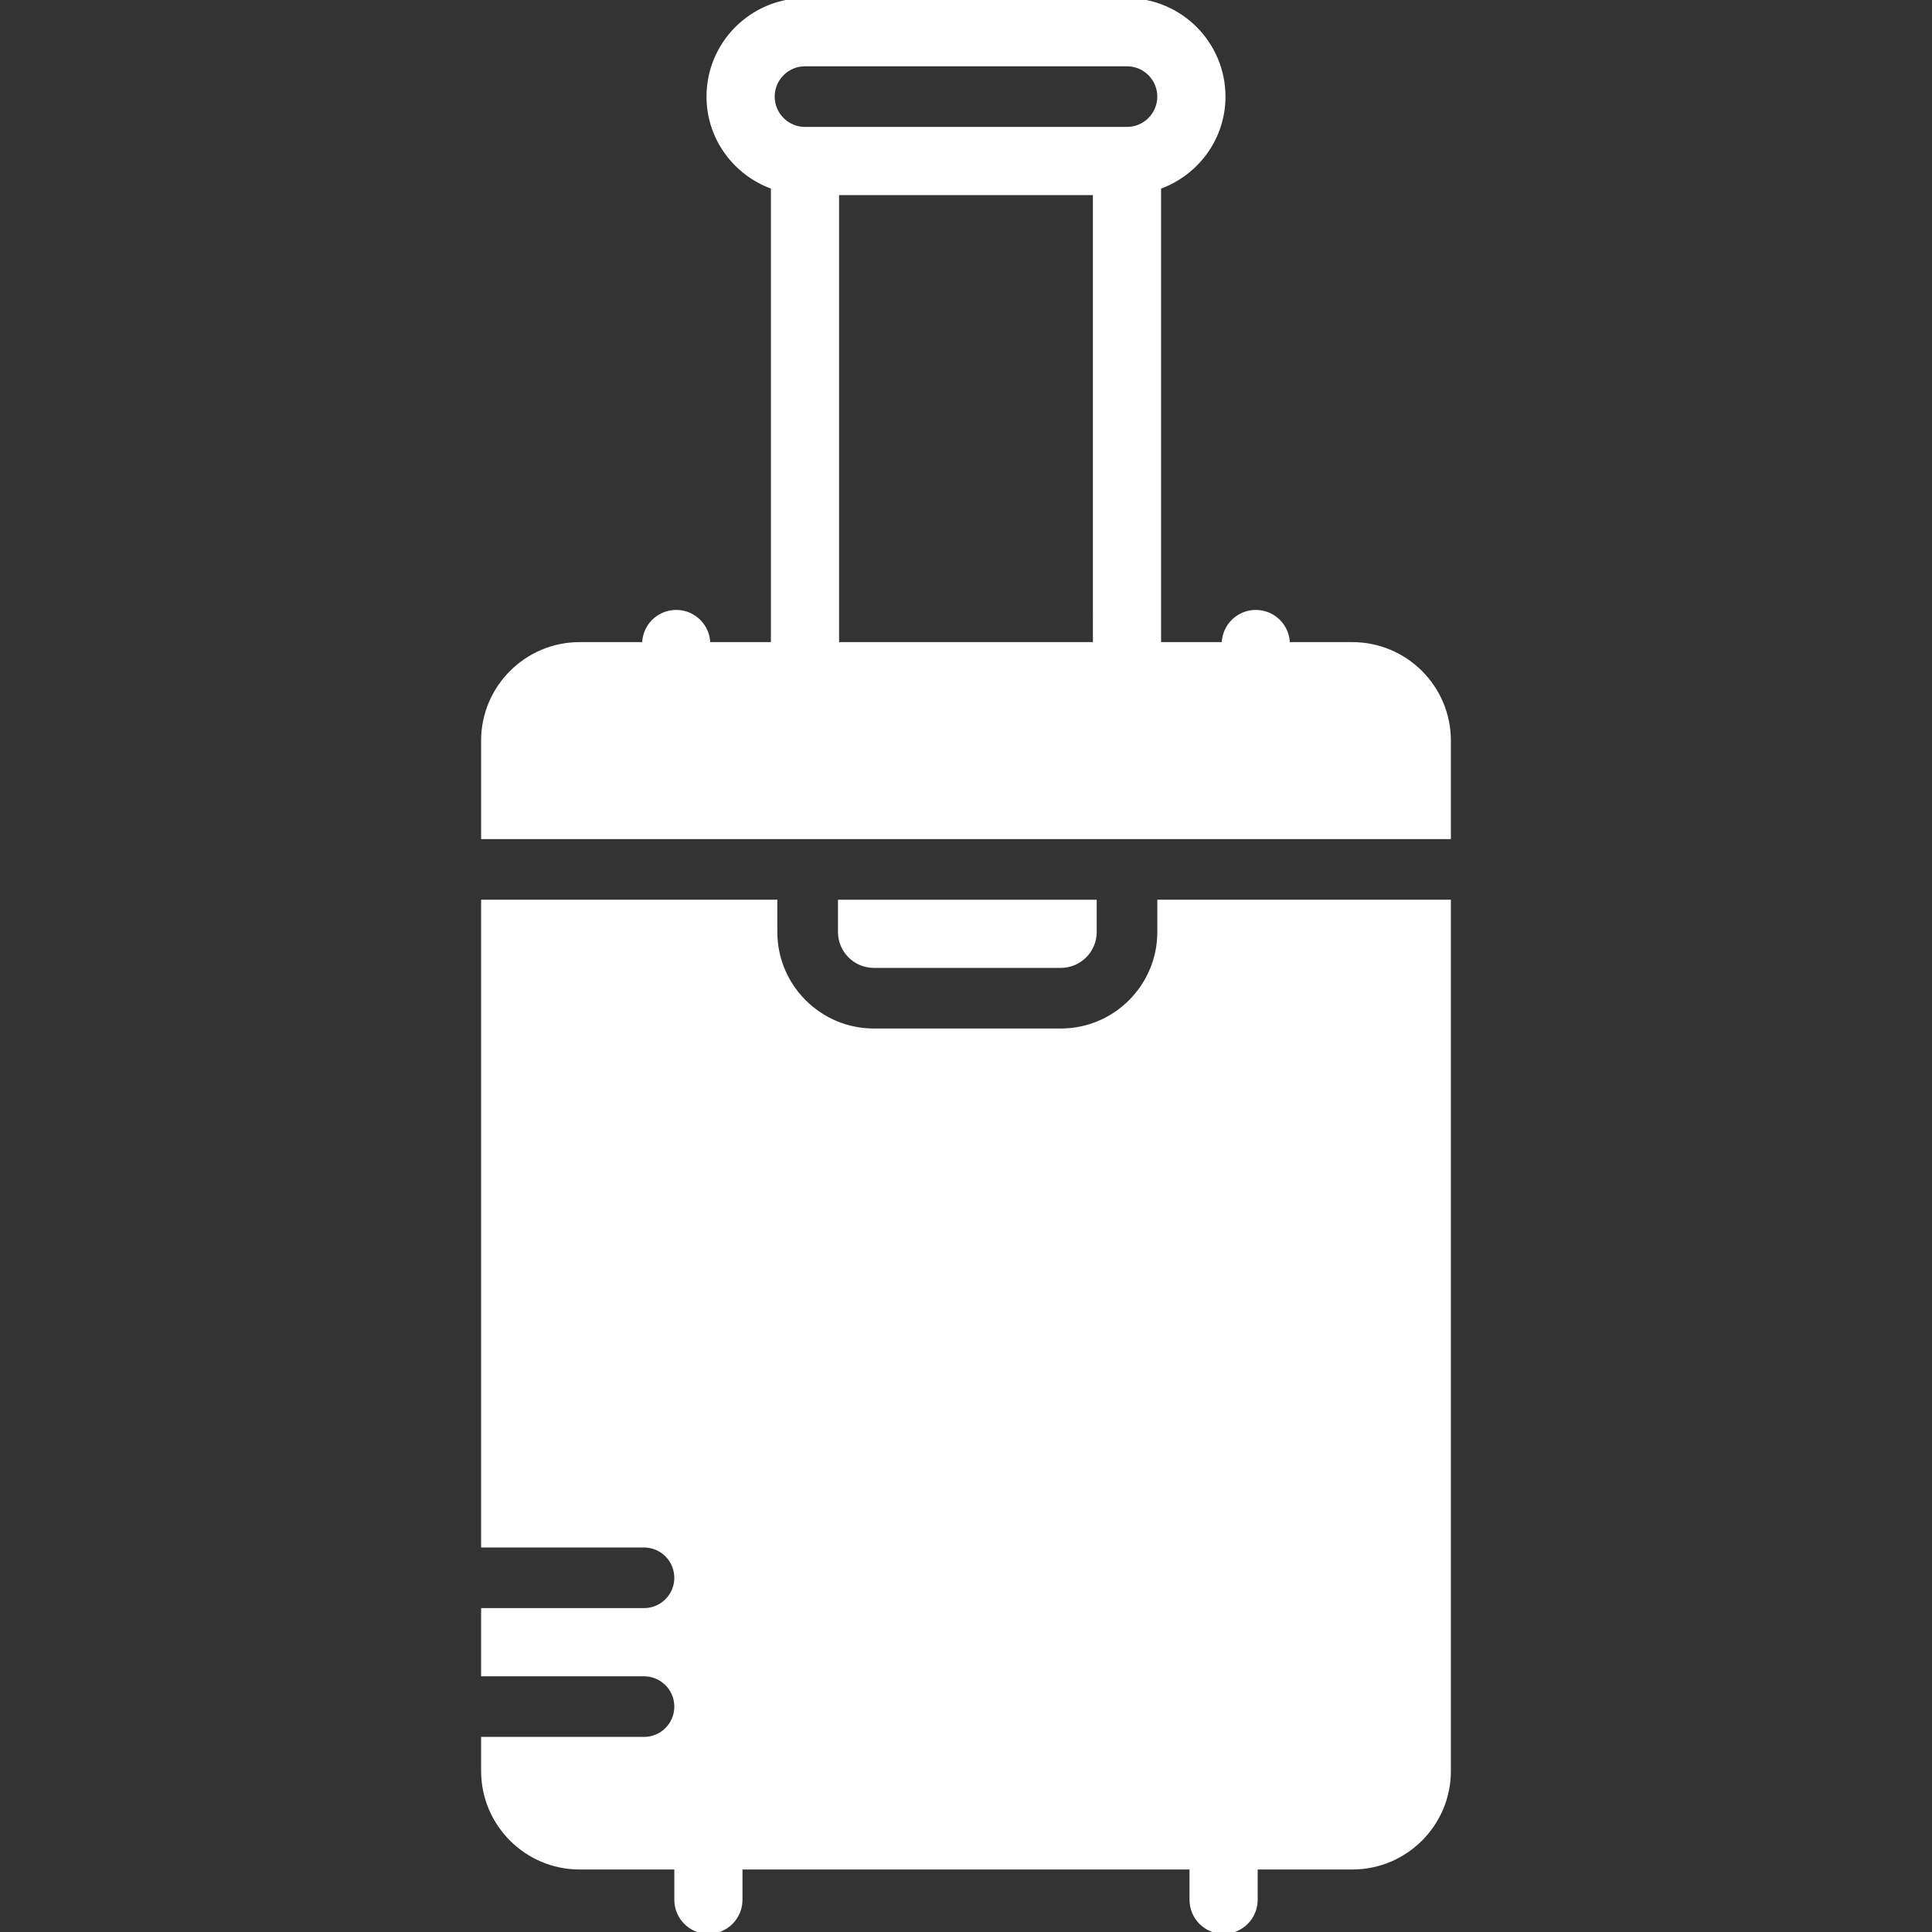 <!DOCTYPE svg PUBLIC "-//W3C//DTD SVG 1.1//EN" "http://www.w3.org/Graphics/SVG/1.1/DTD/svg11.dtd">
<!-- Uploaded to: SVG Repo, www.svgrepo.com, Transformed by: SVG Repo Mixer Tools -->
<svg fill="#fff" height="800px" width="800px" version="1.1" id="Layer_1" xmlns="http://www.w3.org/2000/svg" xmlns:xlink="http://www.w3.org/1999/xlink" viewBox="0 0 511.997 511.997" xml:space="preserve" stroke="#fff">
<rect x="0" y="0" width="511.997" height="511.997" fill="#333333" stroke="none"/>
<g id="SVGRepo_bgCarrier" stroke-width="0"/>
<g id="SVGRepo_tracerCarrier" stroke-linecap="round" stroke-linejoin="round"/>
<g id="SVGRepo_iconCarrier"> <g> <g> <g> <path d="M307.199,238.931v8.056h0.001c0,14.379-11.699,26.078-26.078,26.078h-49.536c-14.387,0-26.086-11.699-26.086-26.078 v-8.055H128v170.667h42.667c4.719,0,8.533,3.823,8.533,8.533c0,4.71-3.814,8.533-8.533,8.533H128v17.067h42.667 c4.719,0,8.533,3.823,8.533,8.533c0,4.71-3.814,8.533-8.533,8.533H128v8.533c0,14.114,11.486,25.6,25.6,25.6h25.6v8.533 c0,4.71,3.814,8.533,8.533,8.533c4.719,0,8.533-3.823,8.533-8.533v-8.533h119.467v8.533c0,4.71,3.814,8.533,8.533,8.533 s8.533-3.823,8.533-8.533v-8.533h25.6c14.114,0,25.6-11.486,25.6-25.6v-230.4H307.199z"/> <path d="M231.58,256h49.545c4.966,0,9.011-4.045,9.011-9.011v-8.055h-67.567v8.055C222.569,251.955,226.605,256,231.58,256z"/> <path d="M298.664,221.867h85.333v-25.6c-0.001-14.114-11.478-25.6-25.601-25.6h-17.067c0-4.71-3.814-8.533-8.533-8.533 c-4.71,0-8.533,3.823-8.533,8.533h-17.067V49.63c9.916-3.533,17.067-12.919,17.067-24.03c0-14.114-11.477-25.6-25.6-25.6H213.33 c-14.114,0-25.6,11.486-25.6,25.6c0,11.11,7.159,20.497,17.067,24.03v121.037H187.73c0-4.71-3.814-8.533-8.533-8.533 c-4.71,0-8.533,3.823-8.533,8.533h-17.067c-14.114,0-25.6,11.486-25.6,25.6v25.6h86.033H298.664z M290.13,170.667h-68.267V51.2 h68.267V170.667z M204.797,25.6c0-4.702,3.831-8.533,8.533-8.533h85.333c4.71,0,8.533,3.831,8.533,8.533 c0,4.702-3.822,8.533-8.533,8.533H213.33C208.628,34.133,204.797,30.302,204.797,25.6z"/> </g> </g> </g> </g>
</svg>